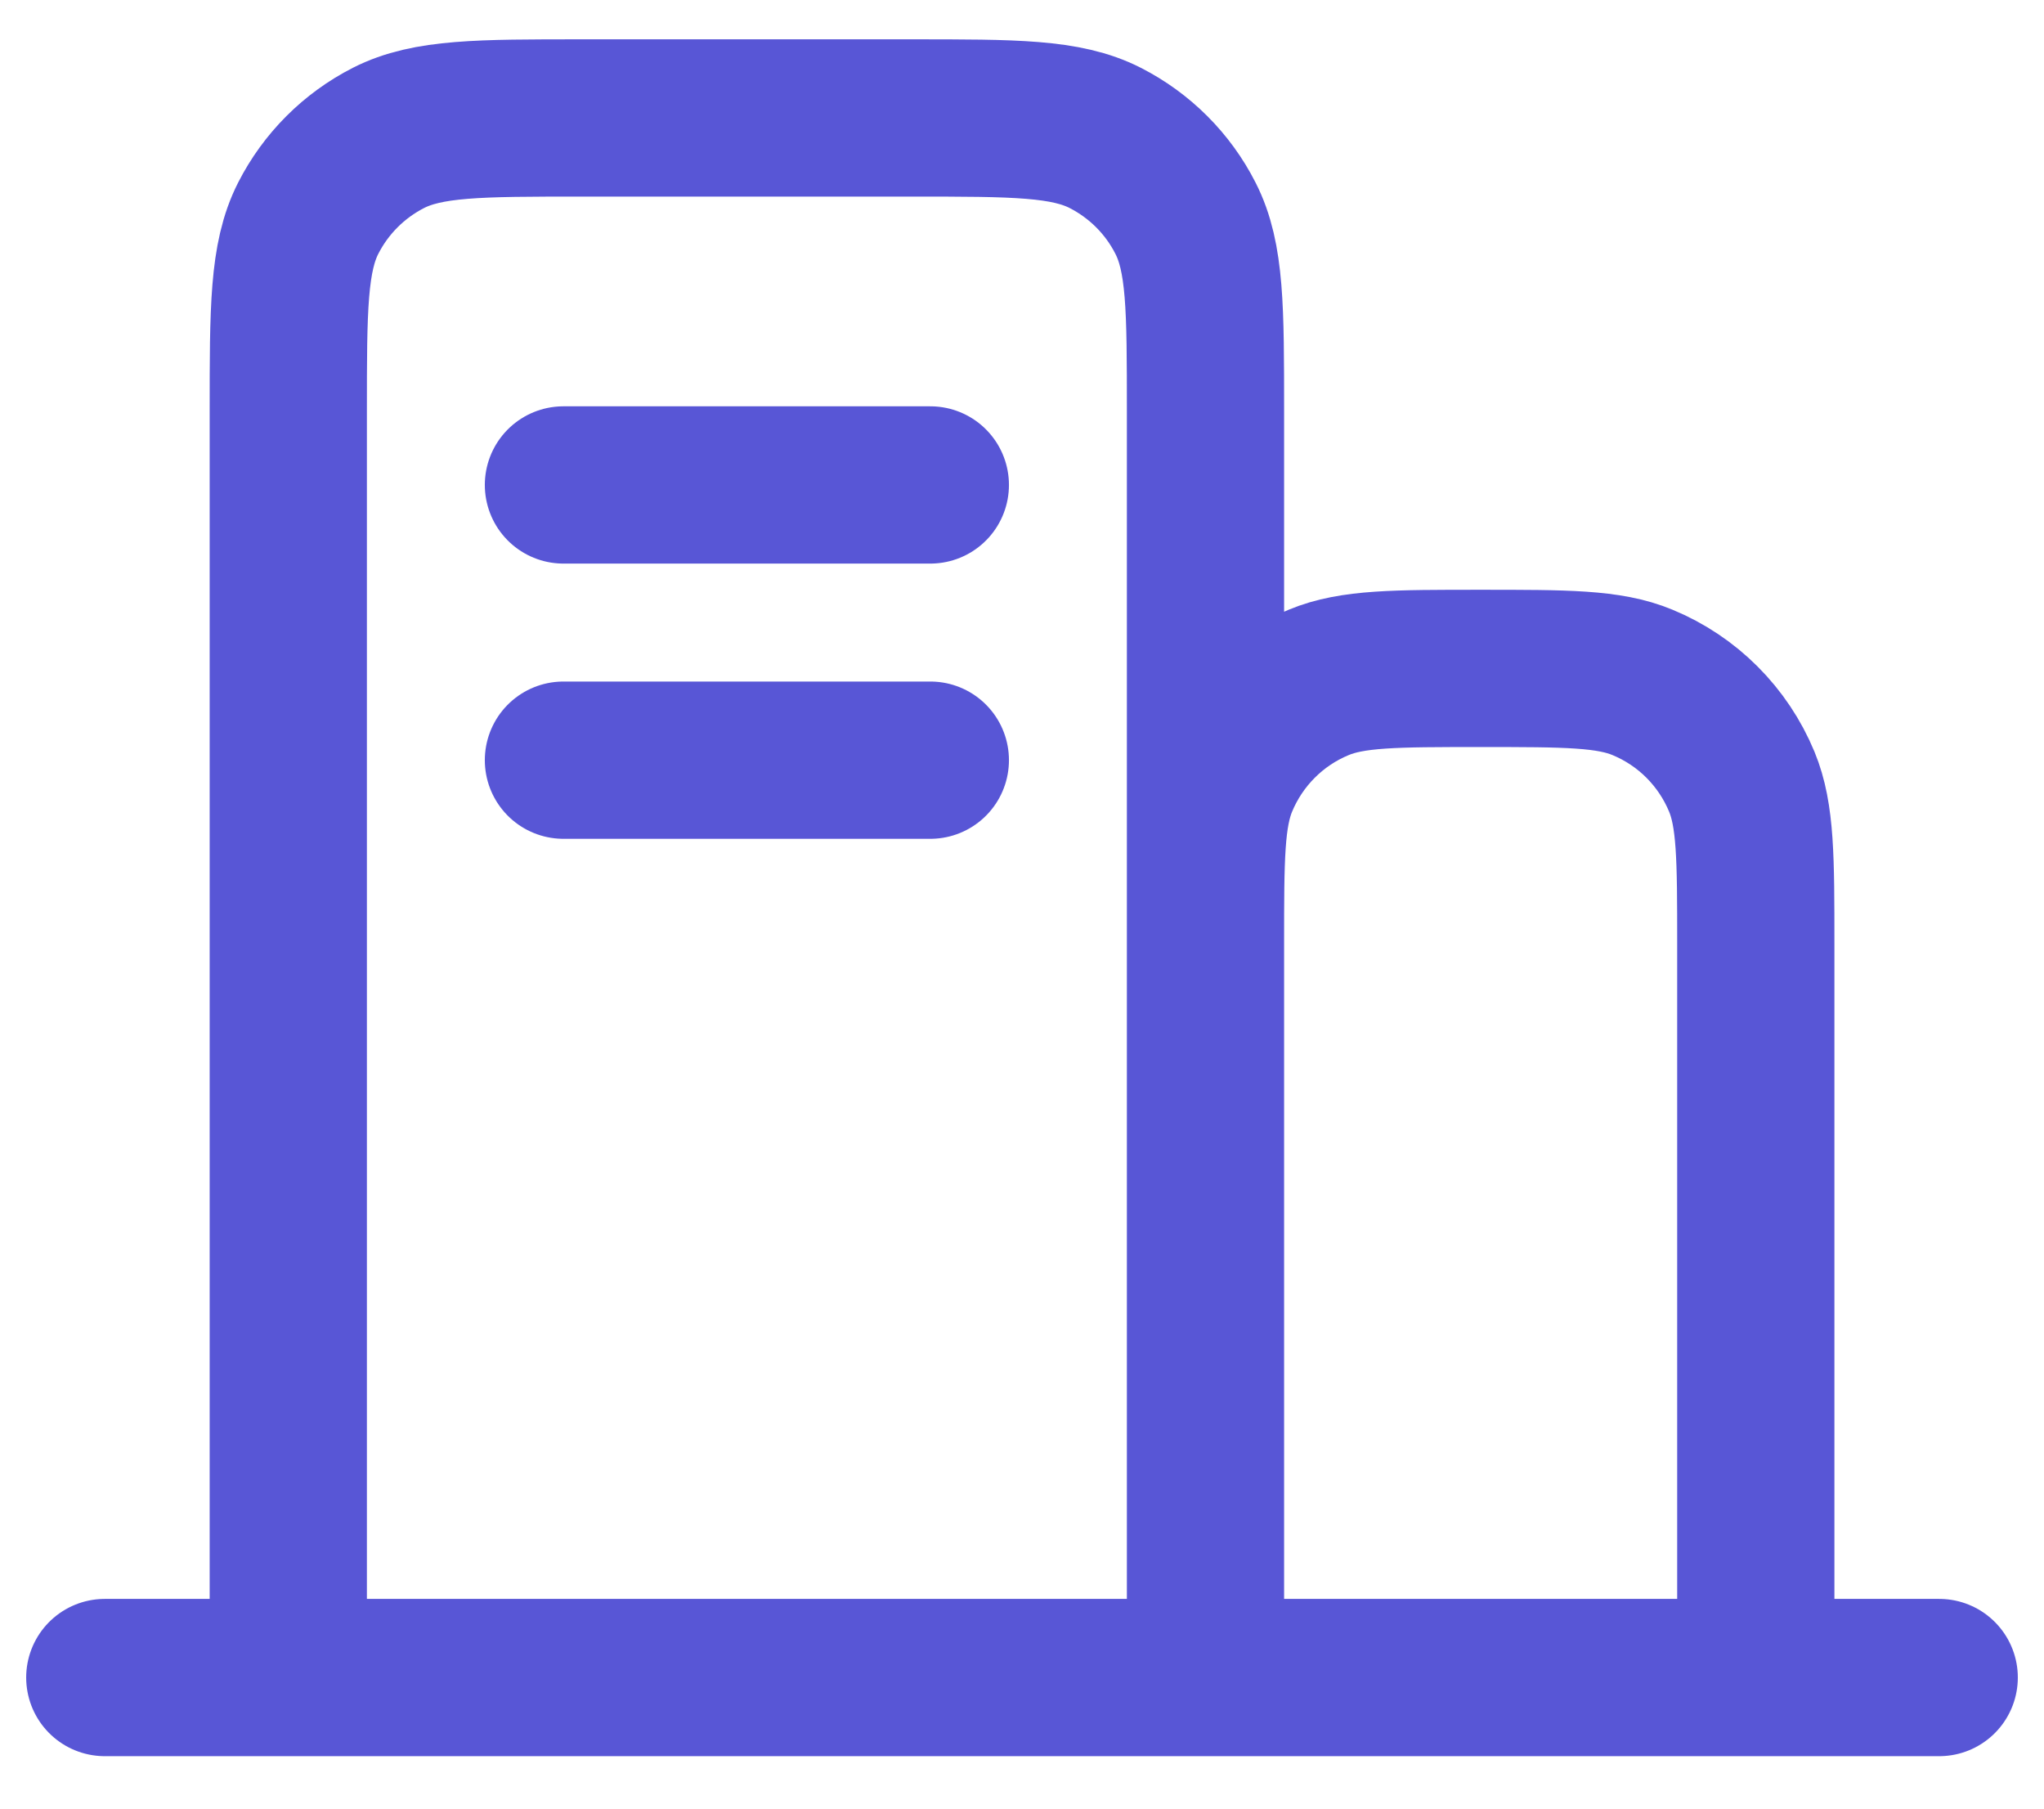 <svg width="26" height="23" viewBox="0 0 26 23" fill="none" xmlns="http://www.w3.org/2000/svg">
<path d="M1.333 21.333H3.667M3.667 21.333H15.334M3.667 21.333V5.234C3.667 3.927 3.667 3.273 3.921 2.774C4.145 2.335 4.502 1.978 4.941 1.754C5.44 1.5 6.094 1.5 7.4 1.5H11.6C12.907 1.5 13.56 1.5 14.059 1.754C14.498 1.978 14.856 2.335 15.079 2.774C15.334 3.272 15.334 3.925 15.334 5.23V12M15.334 21.333H22.334M15.334 21.333V12M22.334 21.333H24.667M22.334 21.333V12C22.334 10.913 22.333 10.37 22.156 9.941C21.919 9.369 21.465 8.914 20.893 8.678C20.465 8.5 19.92 8.5 18.833 8.5C17.746 8.5 17.202 8.5 16.774 8.678C16.202 8.914 15.748 9.369 15.511 9.941C15.334 10.37 15.334 10.913 15.334 12M7.167 9.667H11.834M7.167 6.167H11.834" stroke="#5856D6" stroke-width="2" stroke-linecap="round" stroke-linejoin="round"/>
</svg>
